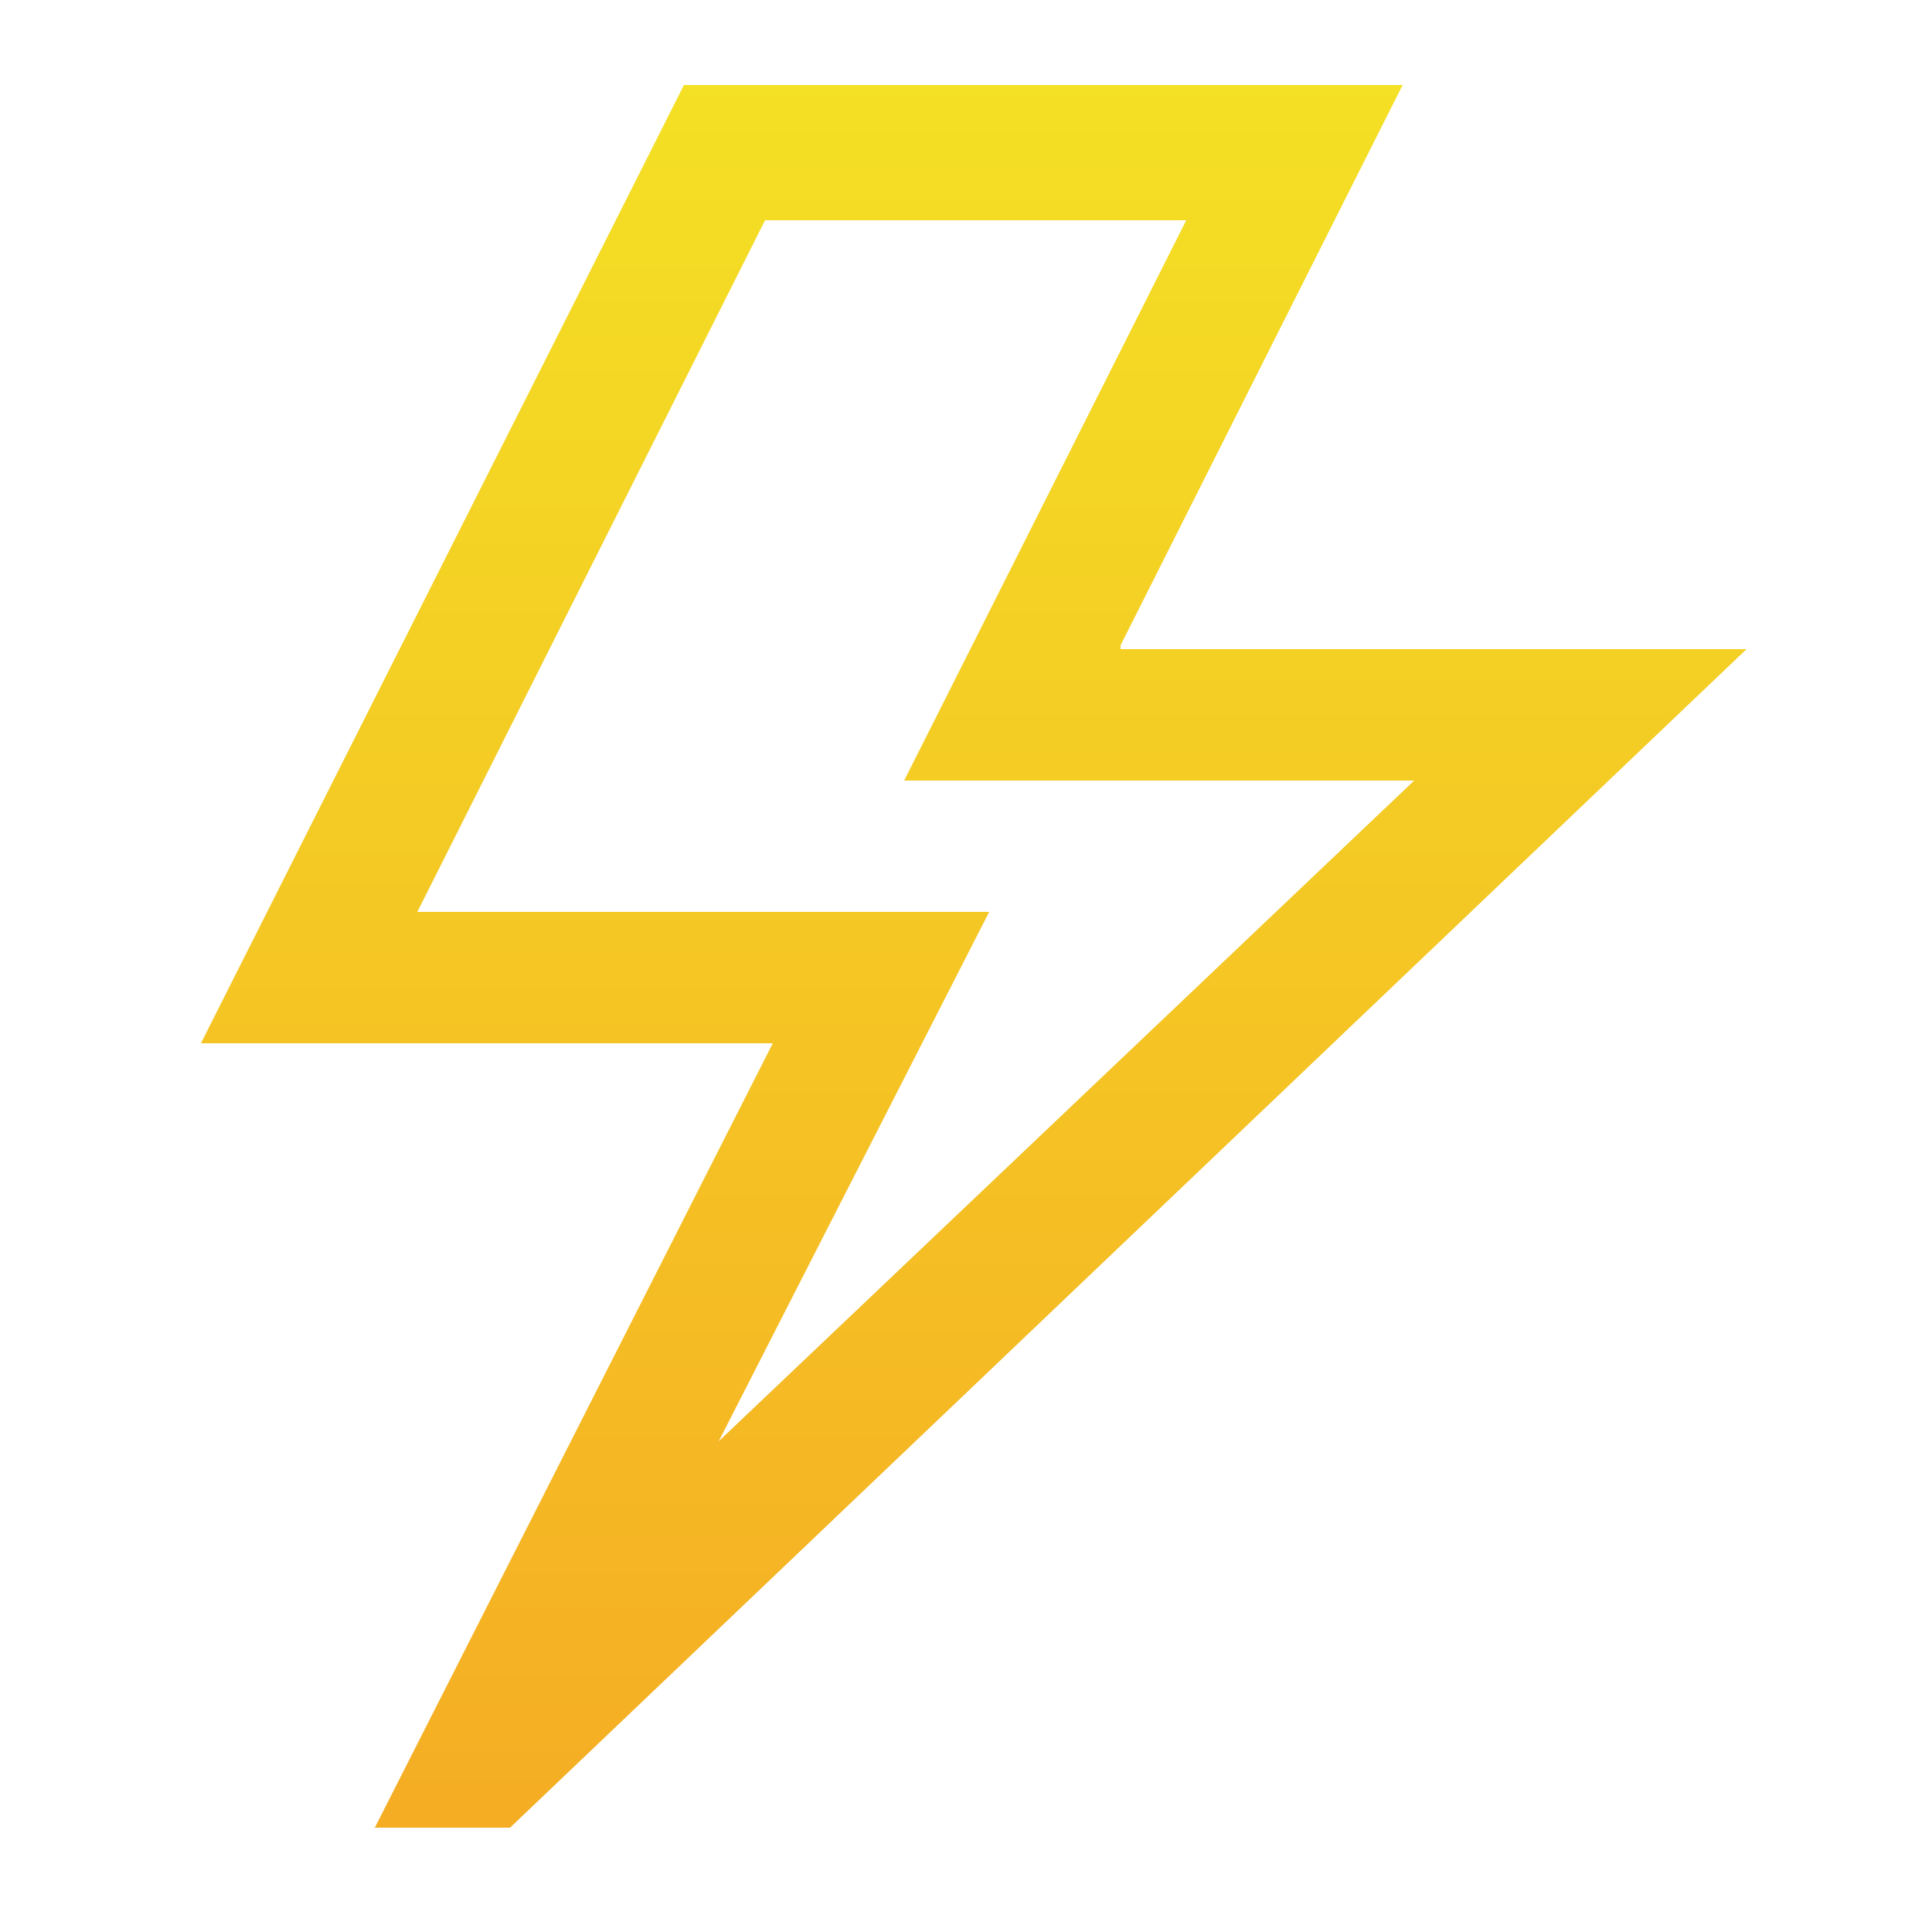 <?xml version="1.0" encoding="utf-8"?>
<!-- Generator: Adobe Illustrator 28.1.0, SVG Export Plug-In . SVG Version: 6.00 Build 0)  -->
<svg version="1.1" id="Layer_1" xmlns="http://www.w3.org/2000/svg" xmlns:xlink="http://www.w3.org/1999/xlink" x="0px" y="0px"
	 viewBox="0 0 50 50" style="enable-background:new 0 0 50 50;" xml:space="preserve">
<g style="display:none;">
	<linearGradient id="SVGID_1_" gradientUnits="userSpaceOnUse" x1="24.884" y1="8.111" x2="24.884" y2="41.468">
		<stop  offset="0" style="stop-color:#5CC7D6"/>
		<stop  offset="1" style="stop-color:#4173B6"/>
	</linearGradient>
	<path style="display:inline;fill:url(#SVGID_1_);" d="M35.2,22.4h6.3v-1.6h-6.3v-3.2h-1.6v3.2h-7.9v-3.2h-1.6v3.2h-7.9v-3.2h-1.6
		v3.2H8.2v1.6h6.3v4.8H8.2v1.6h6.3v4.8H8.2v1.6h6.3v3.2h1.6v-3.2h7.9v3.2h1.6v-3.2h7.9v3.2h1.6v-3.2h6.3v-1.6h-6.3v-4.8h6.3v-1.6
		h-6.3V22.4z M24.1,33.5h-7.9v-4.8h7.9V33.5z M24.1,27.2h-7.9v-4.8h7.9V27.2z M33.6,33.5h-7.9v-4.8h7.9V33.5z M33.6,27.2h-7.9v-4.8
		h7.9V27.2z"/>
	
		<linearGradient id="SVGID_00000090279587557709901240000014095300944623372985_" gradientUnits="userSpaceOnUse" x1="24.884" y1="5.548" x2="24.884" y2="43.778">
		<stop  offset="0" style="stop-color:#5CC7D6"/>
		<stop  offset="1" style="stop-color:#4173B6"/>
	</linearGradient>
	<path style="display:inline;fill:url(#SVGID_00000090279587557709901240000014095300944623372985_);" d="M2.4,5.5v38.1h45V5.5H2.4z
		 M43.9,40.1H5.8V15.8h38.1V40.1z M43.9,12.4H5.8V8.9h38.1V12.4z"/>
</g>
<g style="display:none;">
	
		<linearGradient id="SVGID_00000052812442935404947290000001180659191372996486_" gradientUnits="userSpaceOnUse" x1="35.6" y1="2.13" x2="35.6" y2="47.211">
		<stop  offset="0" style="stop-color:#F57F20"/>
		<stop  offset="1" style="stop-color:#FCB645"/>
	</linearGradient>
	<path style="display:inline;fill:url(#SVGID_00000052812442935404947290000001180659191372996486_);" d="M45.1,36l2.6-0.7l-2.3-8.4
		l-2.6,0.7c-0.2-0.3-0.4-0.5-0.7-0.8c-0.2-0.2-0.5-0.5-0.8-0.7l0.7-2.6l-1.8-0.5l-1.5,5.4c0.3,0.2,0.6,0.5,0.9,0.8
		c0.4,0.4,0.7,0.8,1,1.2l0.7,1.1l1.7-0.4l0.5,1.8l-1.7,0.4l-0.1,1.2c0,1.1-0.3,2.1-0.8,3l-0.6,1.1l1.2,1.2l-1.3,1.3L39.1,40L38,40.6
		c-0.9,0.5-1.9,0.8-3,0.8l-1.2,0.1l-0.4,1.7l-1.8-0.5L32,41l-1.1-0.7c-0.4-0.3-0.9-0.6-1.2-1c-0.3-0.3-0.5-0.6-0.8-0.9l-5.4,1.5
		l0.5,1.8l2.6-0.7c0.2,0.3,0.4,0.5,0.7,0.8c0.2,0.2,0.5,0.5,0.8,0.7L27.3,45l8.4,2.2l0.7-2.6c0.7-0.1,1.3-0.3,2-0.5l1.9,1.9l6.1-6.1
		L44.6,38C44.8,37.3,45,36.7,45.1,36z"/>
	
		<linearGradient id="SVGID_00000091727631284377080150000001098487706239978891_" gradientUnits="userSpaceOnUse" x1="20.263" y1="2.13" x2="20.263" y2="47.212">
		<stop  offset="0" style="stop-color:#F57F20"/>
		<stop  offset="1" style="stop-color:#FCB645"/>
	</linearGradient>
	<path style="display:inline;fill:url(#SVGID_00000091727631284377080150000001098487706239978891_);" d="M28.9,31.1
		c1-0.8,1.9-1.6,2.6-2.6l3.5,0.9l2.8-10.6L34.4,18c-0.2-1.2-0.5-2.4-1-3.6l2.5-2.5l-7.7-7.7l-2.5,2.5c-0.6-0.2-1.2-0.4-1.8-0.6
		c-0.6-0.2-1.2-0.3-1.8-0.4l-0.9-3.5L10.6,5.1l0.9,3.5c-1,0.8-1.9,1.6-2.6,2.6l-3.5-0.9L2.7,20.8l3.5,0.9c0.2,1.2,0.5,2.4,1,3.6
		l-2.5,2.5l7.7,7.7l2.5-2.5c0.6,0.2,1.2,0.4,1.7,0.6c0.6,0.2,1.2,0.3,1.8,0.4l0.9,3.5l10.6-2.8L28.9,31.1z M26.1,29L25,29.7l0.7,2.5
		l-4,1.1L21,30.7l-1.2-0.1c-0.8,0-1.6-0.2-2.3-0.4c-0.7-0.2-1.5-0.5-2.2-0.9l-1.1-0.6l-1.9,1.9l-2.9-2.9l1.9-1.9l-0.6-1.1
		c-0.7-1.4-1.2-3-1.2-4.6L9.4,19l-2.5-0.7l1.1-4l2.5,0.7l0.7-1.1c0.8-1.3,2-2.5,3.3-3.3l1.1-0.7l-0.7-2.5l4-1.1l0.7,2.5L20.7,9
		c0.8,0,1.6,0.2,2.3,0.4c0.8,0.2,1.5,0.5,2.2,0.9l1.1,0.6l1.9-1.9l2.9,2.9l-1.9,1.9l0.6,1.1c0.7,1.4,1.2,3,1.2,4.5l0.1,1.2l2.5,0.7
		l-1.1,4l-2.5-0.7l-0.7,1.1C28.6,27,27.4,28.1,26.1,29z"/>
	
		<linearGradient id="SVGID_00000035519736312183712920000006814710212087851934_" gradientUnits="userSpaceOnUse" x1="20.261" y1="2.13" x2="20.261" y2="47.211">
		<stop  offset="0" style="stop-color:#F57F20"/>
		<stop  offset="1" style="stop-color:#FCB645"/>
	</linearGradient>
	<path style="display:inline;fill:url(#SVGID_00000035519736312183712920000006814710212087851934_);" d="M22.3,12.3
		c-0.7-0.2-1.3-0.3-2-0.3c-3.5,0-6.6,2.4-7.5,5.8c-0.5,2-0.3,4.1,0.8,5.9c1,1.8,2.7,3.1,4.7,3.6c0.7,0.2,1.3,0.3,2,0.3
		c3.5,0,6.6-2.4,7.5-5.8C28.9,17.7,26.4,13.4,22.3,12.3z M24.5,21c-0.5,1.9-2.3,3.3-4.3,3.3c-0.4,0-0.8-0.1-1.1-0.2
		c-1.1-0.3-2.1-1-2.7-2.1c-0.6-1-0.7-2.2-0.4-3.3c0.5-1.9,2.3-3.3,4.2-3.3c0.4,0,0.8,0.1,1.1,0.2C23.7,16.2,25.1,18.6,24.5,21z"/>
	
		<linearGradient id="SVGID_00000077318553834668827390000017126970896221998263_" gradientUnits="userSpaceOnUse" x1="34.718" y1="2.125" x2="34.718" y2="47.215">
		<stop  offset="0" style="stop-color:#F57F20"/>
		<stop  offset="1" style="stop-color:#FCB645"/>
	</linearGradient>
	<path style="display:inline;fill:url(#SVGID_00000077318553834668827390000017126970896221998263_);" d="M32.5,32.1
		c-1.2,1.2-1.2,3.2,0,4.4c1.2,1.2,3.2,1.2,4.4,0c1.2-1.2,1.2-3.2,0-4.4C35.7,30.9,33.7,30.9,32.5,32.1z"/>
</g>
<g style="display:none;">
	
		<linearGradient id="SVGID_00000181783099065087739390000005802277521964310956_" gradientUnits="userSpaceOnUse" x1="25.182" y1="40.354" x2="25.182" y2="9.26">
		<stop  offset="0" style="stop-color:#EE7523"/>
		<stop  offset="1" style="stop-color:#F5AD24"/>
	</linearGradient>
	<polygon style="display:inline;fill:url(#SVGID_00000181783099065087739390000005802277521964310956_);" points="21,27 25.2,30.5 
		29.3,27 37,33.4 40.8,33.4 40.8,32 32,24.8 40.8,17.5 40.8,16.1 37,16.1 25.2,26 13.3,16.1 9.6,16.1 9.6,17.5 18.3,24.7 9.6,32 
		9.6,33.4 13.3,33.4 	"/>
	
		<linearGradient id="SVGID_00000119089379723011951240000014841016731815333767_" gradientUnits="userSpaceOnUse" x1="25.182" y1="41.659" x2="25.182" y2="7.942">
		<stop  offset="0" style="stop-color:#EE7523"/>
		<stop  offset="1" style="stop-color:#F5AD24"/>
	</linearGradient>
	<path style="display:inline;fill:url(#SVGID_00000119089379723011951240000014841016731815333767_);" d="M2.7,7.8v33.8h45V7.8H2.7z
		 M44.2,38.2H6.1V11.3h38.1V38.2z"/>
</g>
<g style="display:none;">
	
		<linearGradient id="SVGID_00000115481203549439142610000009925815094456349074_" gradientUnits="userSpaceOnUse" x1="18.269" y1="2.486" x2="18.269" y2="47.421">
		<stop  offset="0" style="stop-color:#64CCEF"/>
		<stop  offset="1" style="stop-color:#406AB3"/>
	</linearGradient>
	<path style="display:inline;fill:url(#SVGID_00000115481203549439142610000009925815094456349074_);" d="M8.6,27.9
		c0-0.2,0-0.3,0-0.5c0-9,7.3-16.3,16.2-16.4l-2.7,2.7l2.5,2.5l4.6-4.6l0,0l2.3-2.3l-6.9-6.9l-2.5,2.5l2.7,2.7
		C14,7.5,5.3,16.2,5.1,26.9l1.8,0.5L8.6,27.9z"/>
	
		<linearGradient id="SVGID_00000128447302010758006660000001842844163776686208_" gradientUnits="userSpaceOnUse" x1="18.998" y1="2.486" x2="18.998" y2="47.421">
		<stop  offset="0" style="stop-color:#64CCEF"/>
		<stop  offset="1" style="stop-color:#406AB3"/>
	</linearGradient>
	<path style="display:inline;fill:url(#SVGID_00000128447302010758006660000001842844163776686208_);" d="M33.6,41.3
		c-2.5,1.6-5.5,2.5-8.6,2.5c-6,0-11.2-3.2-14.1-8l3.7,1l0.9-3.4L6,30.8l-0.4,1.3l0,0l-2.2,8.2l3.4,0.9l1-3.7
		c3.5,5.9,9.8,9.8,17.1,9.8c3.5,0,6.7-0.9,9.6-2.5L34.1,43L33.6,41.3z"/>
	
		<linearGradient id="SVGID_00000102520690755507801870000015112847338178029961_" gradientUnits="userSpaceOnUse" x1="39.816" y1="2.486" x2="39.816" y2="47.421">
		<stop  offset="0" style="stop-color:#64CCEF"/>
		<stop  offset="1" style="stop-color:#406AB3"/>
	</linearGradient>
	<path style="display:inline;fill:url(#SVGID_00000102520690755507801870000015112847338178029961_);" d="M46.9,39.5L46,36.1l-3.7,1
		c1.6-2.9,2.6-6.2,2.6-9.8c0-7.2-3.8-13.5-9.6-17l-1.3,1.3l-1.2,1.2c5.1,2.8,8.7,8.2,8.7,14.5c0,2.9-0.8,5.6-2.1,8l-1-3.7l-3.4,0.9
		l1.7,6.3l0,0l0.8,3.1l1.3-0.3l0,0L46.9,39.5z"/>
	
		<linearGradient id="SVGID_00000181804128214268900620000012091637459959721145_" gradientUnits="userSpaceOnUse" x1="24.965" y1="2.486" x2="24.965" y2="47.421">
		<stop  offset="0" style="stop-color:#64CCEF"/>
		<stop  offset="1" style="stop-color:#406AB3"/>
	</linearGradient>
	<path style="display:inline;fill:url(#SVGID_00000181804128214268900620000012091637459959721145_);" d="M17.5,34.8h14.9V19.9H17.5
		V34.8z M21,23.4h7.9v7.9H21V23.4z"/>
</g>
<g style="display:none;">
	
		<linearGradient id="SVGID_00000021089426052133135070000006103165488021516713_" gradientUnits="userSpaceOnUse" x1="25.182" y1="2.251" x2="25.182" y2="47.488">
		<stop  offset="0" style="stop-color:#72C05A"/>
		<stop  offset="1" style="stop-color:#3AB666"/>
	</linearGradient>
	<path style="display:inline;fill:url(#SVGID_00000021089426052133135070000006103165488021516713_);" d="M25.2,2.3
		C12.8,2.3,2.7,12.3,2.7,24.8c0,12.4,10.1,22.5,22.5,22.5c12.4,0,22.5-10.1,22.5-22.5C47.7,12.3,37.6,2.3,25.2,2.3z M25.2,43.8
		c-10.5,0-19-8.5-19-19c0-10.5,8.5-19,19-19c10.5,0,19,8.5,19,19C44.2,35.2,35.7,43.8,25.2,43.8z"/>
	
		<linearGradient id="SVGID_00000060716140474029361800000012097739343137342340_" gradientUnits="userSpaceOnUse" x1="25.182" y1="2.279" x2="25.182" y2="47.52">
		<stop  offset="0" style="stop-color:#72C05A"/>
		<stop  offset="1" style="stop-color:#3AB666"/>
	</linearGradient>
	<path style="display:inline;fill:url(#SVGID_00000060716140474029361800000012097739343137342340_);" d="M30.4,12.6H20v6.9h-6.9
		v10.4H20v6.9h10.4v-6.9h6.9V19.6h-6.9V12.6z M33.8,23v3.5h-6.9v6.9h-3.5v-6.9h-6.9V23h6.9v-6.9h3.5V23H33.8z"/>
</g>
<g style="display:none;">
	
		<linearGradient id="SVGID_00000173128857157890159390000005600508192480518578_" gradientUnits="userSpaceOnUse" x1="25.182" y1="1.991" x2="25.182" y2="46.008">
		<stop  offset="0" style="stop-color:#A988BF"/>
		<stop  offset="1" style="stop-color:#7854A3"/>
	</linearGradient>
	<path style="display:inline;fill:url(#SVGID_00000173128857157890159390000005600508192480518578_);" d="M37.3,29.7
		c1.5-2.8,2.3-5.8,2.3-9c0-10.2-8.3-18.5-18.5-18.5C11,2.3,2.7,10.5,2.7,20.7c0,10.2,8.3,18.5,18.5,18.5c3.2,0,6.2-0.8,9-2.3
		l10.4,10.4l7.2-7.2L37.3,29.7z M40.5,42.4l-9.9-9.9l-1.2,0.8c-2.5,1.6-5.3,2.5-8.3,2.5c-8.3,0-15.1-6.8-15.1-15.1
		c0-8.3,6.8-15.1,15.1-15.1c8.3,0,15.1,6.8,15.1,15.1c0,3-0.9,5.8-2.5,8.3L33,30.2l9.9,9.9L40.5,42.4z"/>
	
		<linearGradient id="SVGID_00000078750344558122685790000016048860216121617855_" gradientUnits="userSpaceOnUse" x1="21.174" y1="1.99" x2="21.174" y2="46.009">
		<stop  offset="0" style="stop-color:#A988BF"/>
		<stop  offset="1" style="stop-color:#7854A3"/>
	</linearGradient>
	<path style="display:inline;fill:url(#SVGID_00000078750344558122685790000016048860216121617855_);" d="M21.2,9.4
		c-6.3,0-11.4,5.1-11.4,11.4c0,6.3,5.1,11.4,11.4,11.4c6.3,0,11.4-5.1,11.4-11.4C32.5,14.5,27.4,9.4,21.2,9.4z M21.2,28.7
		c-4.4,0-8-3.6-8-8c0-4.4,3.6-8,8-8c4.4,0,8,3.6,8,8C29.1,25.1,25.6,28.7,21.2,28.7z"/>
</g>
<g style="display:none;">
	
		<linearGradient id="SVGID_00000043445597979276410350000016511625197652766646_" gradientUnits="userSpaceOnUse" x1="32.747" y1="2.259" x2="32.747" y2="47.278">
		<stop  offset="0" style="stop-color:#8DD1C4"/>
		<stop  offset="1" style="stop-color:#4EBEA7"/>
	</linearGradient>
	<path style="display:inline;fill:url(#SVGID_00000043445597979276410350000016511625197652766646_);" d="M34.4,25.7
		c-1.8,1-4.1,1.9-7,2.4c-0.9,1.1-1.4,2.4-1.5,3.7c4.9-0.5,9-2.1,11.8-4.2v2.6c0,2.6-4,5.4-10.1,6.5c0.1,0.1,0.2,0.3,0.3,0.4
		c1.2,1.2,2.8,1.9,4.5,2c2.7-0.9,4.9-2.2,6.5-3.8c0.5-0.9,0.7-2,0.7-3.1c0-1.8-0.7-3.5-2-4.8C36.7,26.6,35.6,26,34.4,25.7z"/>
	
		<linearGradient id="SVGID_00000150078900424813952940000014809575460715510963_" gradientUnits="userSpaceOnUse" x1="21.937" y1="2.248" x2="21.937" y2="47.267">
		<stop  offset="0" style="stop-color:#8DD1C4"/>
		<stop  offset="1" style="stop-color:#4EBEA7"/>
	</linearGradient>
	<path style="display:inline;fill:url(#SVGID_00000150078900424813952940000014809575460715510963_);" d="M18.1,23.1
		c0.7-1.1,1.5-2.1,2.4-3c0.1-0.1,0.2-0.2,0.3-0.3c-8.7-0.3-14.6-3.8-14.6-7c0-3.3,6.5-7,15.8-7c9.3,0,15.8,3.7,15.8,7
		c0,0.9-0.5,1.8-1.3,2.6c1.7,0.4,3.3,1,4.8,1.8v-4.4c0-5.9-8.5-10.5-19.3-10.5C11.1,2.2,2.7,6.9,2.7,12.8v17.5
		c0,5,6.2,9.1,14.8,10.2c-0.6-1.2-1.1-2.5-1.5-3.8c-6-1.1-9.8-3.9-9.8-6.5v-2.6c2.3,1.7,5.5,3.1,9.3,3.8c0.1-1.2,0.2-2.3,0.5-3.5
		c-6-1.1-9.8-3.9-9.8-6.4v-2.6C8.9,21,13.1,22.5,18.1,23.1z"/>
	
		<linearGradient id="SVGID_00000145746913335130976980000013409653755607179649_" gradientUnits="userSpaceOnUse" x1="33.291" y1="2.259" x2="33.291" y2="47.278">
		<stop  offset="0" style="stop-color:#8DD1C4"/>
		<stop  offset="1" style="stop-color:#4EBEA7"/>
	</linearGradient>
	<path style="display:inline;fill:url(#SVGID_00000145746913335130976980000013409653755607179649_);" d="M43.7,40.8
		c1.9-2.4,2.9-5.4,2.9-8.5c0-3.7-1.4-7.2-4.1-9.8c-2.6-2.6-6.1-4.1-9.8-4.1c-3.7,0-7.2,1.4-9.8,4.1c-5.4,5.4-5.4,14.2,0,19.6
		c2.6,2.6,6.1,4.1,9.8,4.1c3.1,0,6.1-1,8.5-2.9l4,4l2.5-2.5L43.7,40.8z M40,39.6c-2,2-4.5,3-7.3,3c-2.8,0-5.4-1.1-7.3-3
		c-4-4-4-10.6,0-14.6c2-2,4.6-3,7.3-3c2.8,0,5.4,1.1,7.3,3c2,2,3,4.6,3,7.3C43.1,35.1,42,37.7,40,39.6z"/>
</g>
<g style="display:none;">
	
		<linearGradient id="SVGID_00000158001114970509048620000003437638280345152184_" gradientUnits="userSpaceOnUse" x1="25.182" y1="2.251" x2="25.182" y2="47.406">
		<stop  offset="0" style="stop-color:#DE4D52"/>
		<stop  offset="1" style="stop-color:#BD2025"/>
	</linearGradient>
	<path style="display:inline;fill:url(#SVGID_00000158001114970509048620000003437638280345152184_);" d="M33.8,9.2V2.3H16.5v6.9
		H4.4v3.5h12.1h17.3H46V9.2H33.8z M20,9.2V5.7h10.4v3.5H20z"/>
	
		<linearGradient id="SVGID_00000097479444585411278620000002033683475321407110_" gradientUnits="userSpaceOnUse" x1="25.182" y1="2.246" x2="25.182" y2="47.4">
		<stop  offset="0" style="stop-color:#DE4D52"/>
		<stop  offset="1" style="stop-color:#BD2025"/>
	</linearGradient>
	<polygon style="display:inline;fill:url(#SVGID_00000097479444585411278620000002033683475321407110_);" points="37.4,43.8 
		13,43.8 11.5,16 8,16 9.7,47.3 40.7,47.3 42.3,16 38.8,16 	"/>
	
		<linearGradient id="SVGID_00000067195468695937487770000010525905879347981485_" gradientUnits="userSpaceOnUse" x1="25.181" y1="2.244" x2="25.181" y2="47.4">
		<stop  offset="0" style="stop-color:#DE4D52"/>
		<stop  offset="1" style="stop-color:#BD2025"/>
	</linearGradient>
	
		<rect x="23.4" y="16.1" style="display:inline;fill:url(#SVGID_00000067195468695937487770000010525905879347981485_);" width="3.5" height="24.2"/>
	
		<linearGradient id="SVGID_00000122684840703603759700000015177048114408388500_" gradientUnits="userSpaceOnUse" x1="17.89" y1="2.244" x2="17.89" y2="47.4">
		<stop  offset="0" style="stop-color:#DE4D52"/>
		<stop  offset="1" style="stop-color:#BD2025"/>
	</linearGradient>
	<polygon style="display:inline;fill:url(#SVGID_00000122684840703603759700000015177048114408388500_);" points="19.3,16.1 
		15.8,16.1 16.5,40.3 19.9,40.3 	"/>
	
		<linearGradient id="SVGID_00000014617378306725169300000013866507063470230710_" gradientUnits="userSpaceOnUse" x1="32.473" y1="2.244" x2="32.473" y2="47.4">
		<stop  offset="0" style="stop-color:#DE4D52"/>
		<stop  offset="1" style="stop-color:#BD2025"/>
	</linearGradient>
	<polygon style="display:inline;fill:url(#SVGID_00000014617378306725169300000013866507063470230710_);" points="31.1,16.1 
		30.4,40.3 33.9,40.3 34.5,16.1 	"/>
</g>
<linearGradient id="SVGID_00000059276026385283715660000009646291173327809975_" gradientUnits="userSpaceOnUse" x1="25.182" y1="2.037" x2="25.182" y2="47.385">
	<stop  offset="0" style="stop-color:#F4E024"/>
	<stop  offset="1" style="stop-color:#F5AD24"/>
</linearGradient>
<path style="fill:url(#SVGID_00000059276026385283715660000009646291173327809975_);" d="M29,16.7l7.3-14.5H17.7L5.2,27h14.8
	L9.7,47.3h3.5l32-30.5H29z M25.6,23.6H10.8l9-17.9h10.9l-7.3,14.5h13.2L18.6,37.3L25.6,23.6z"/>
<linearGradient id="SVGID_00000106855830525015946740000014625223343168983430_" gradientUnits="userSpaceOnUse" x1="25.182" y1="2.091" x2="25.182" y2="46.282">
	<stop  offset="0" style="stop-color:#FEE04F"/>
	<stop  offset="1" style="stop-color:#F99F21"/>
</linearGradient>
<path style="display:none;fill:url(#SVGID_00000106855830525015946740000014625223343168983430_);" d="M35.2,2.2L6,31.4l-0.4,0.3
	l-3,15.6l15.5-3l29.6-29.6L35.2,2.2z M16.5,41.2L6.9,43l1.8-9.6l16.9-16.9l2.7,2.7L11,36.5l2.4,2.4l17.3-17.3l2.7,2.7L16.5,41.2z
	 M35.8,21.9L28,14.2l2.4-2.4l7.7,7.7L35.8,21.9z M32.8,9.4L35.2,7l7.7,7.7l-2.4,2.4L32.8,9.4z"/>
</svg>
